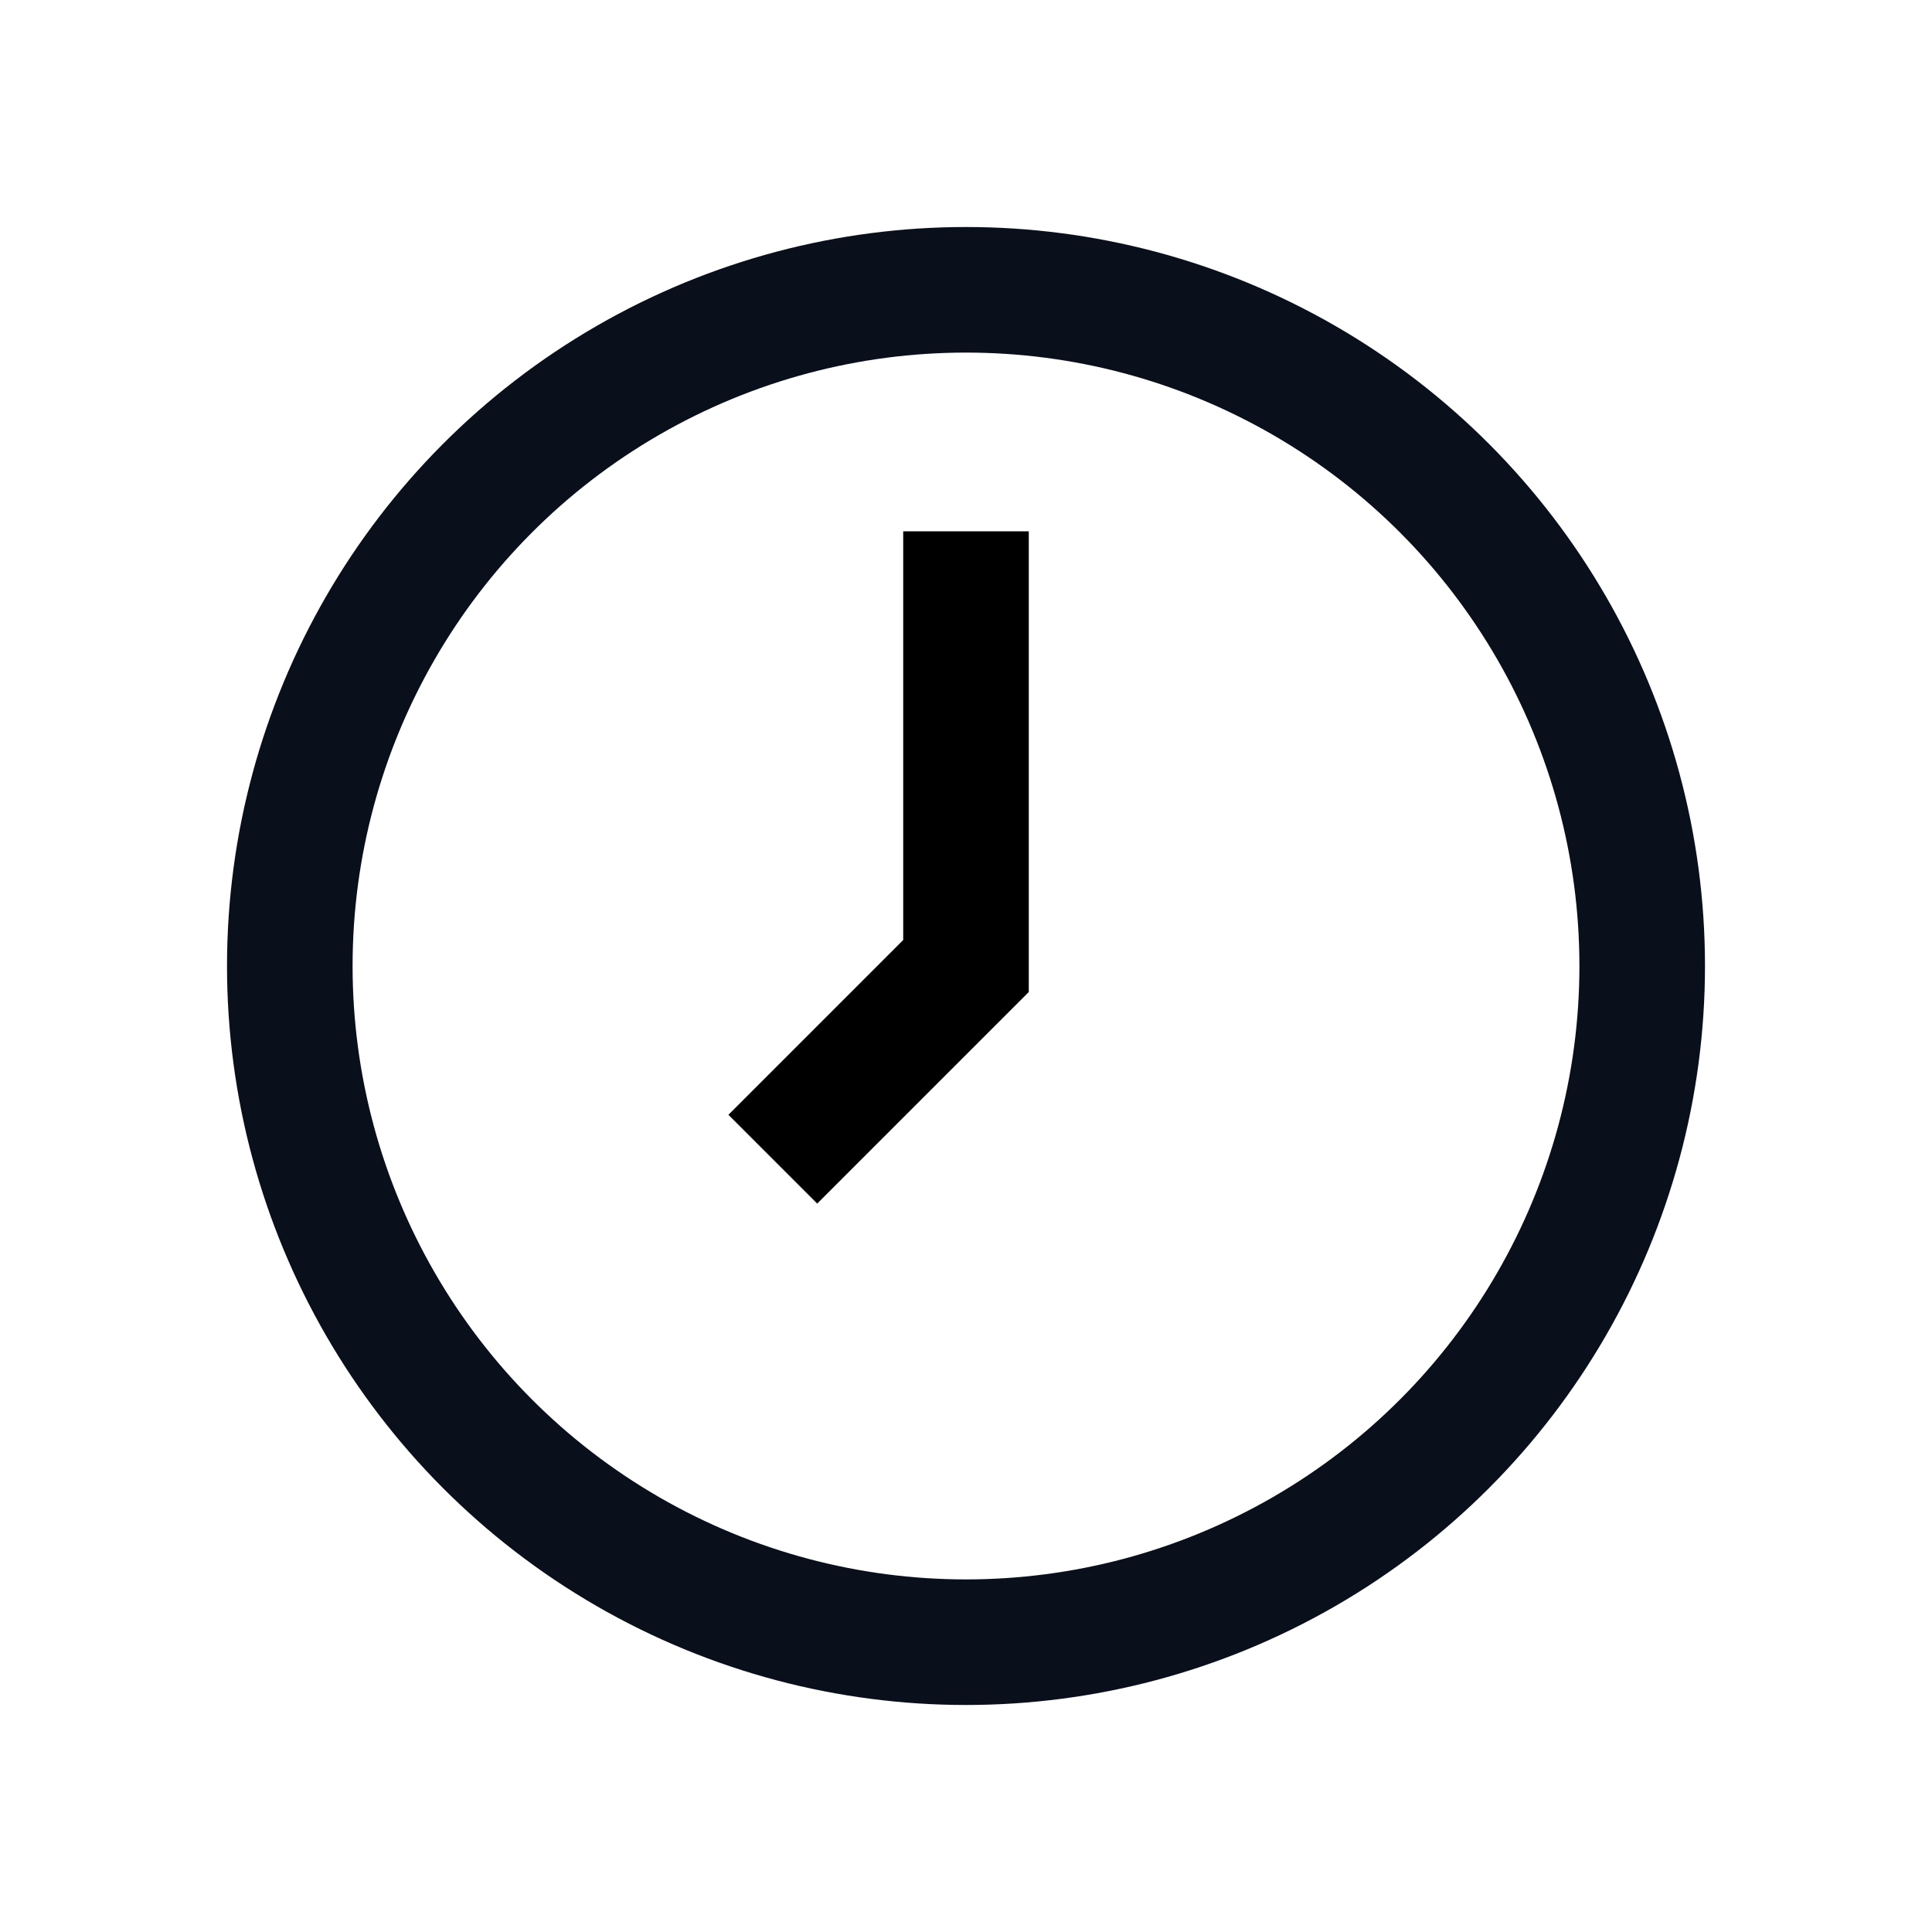 <svg
  width="20"
  height="20"
  viewBox="0 0 20 20"
  fill="none"
  xmlns="http://www.w3.org/2000/svg"
>
  <circle cx="10" cy="10" r="7" stroke="#09101C" stroke-width="1.3" />
  <path d="M10 5.5V10L8 12" stroke="black" stroke-width="1.3" />
</svg>
